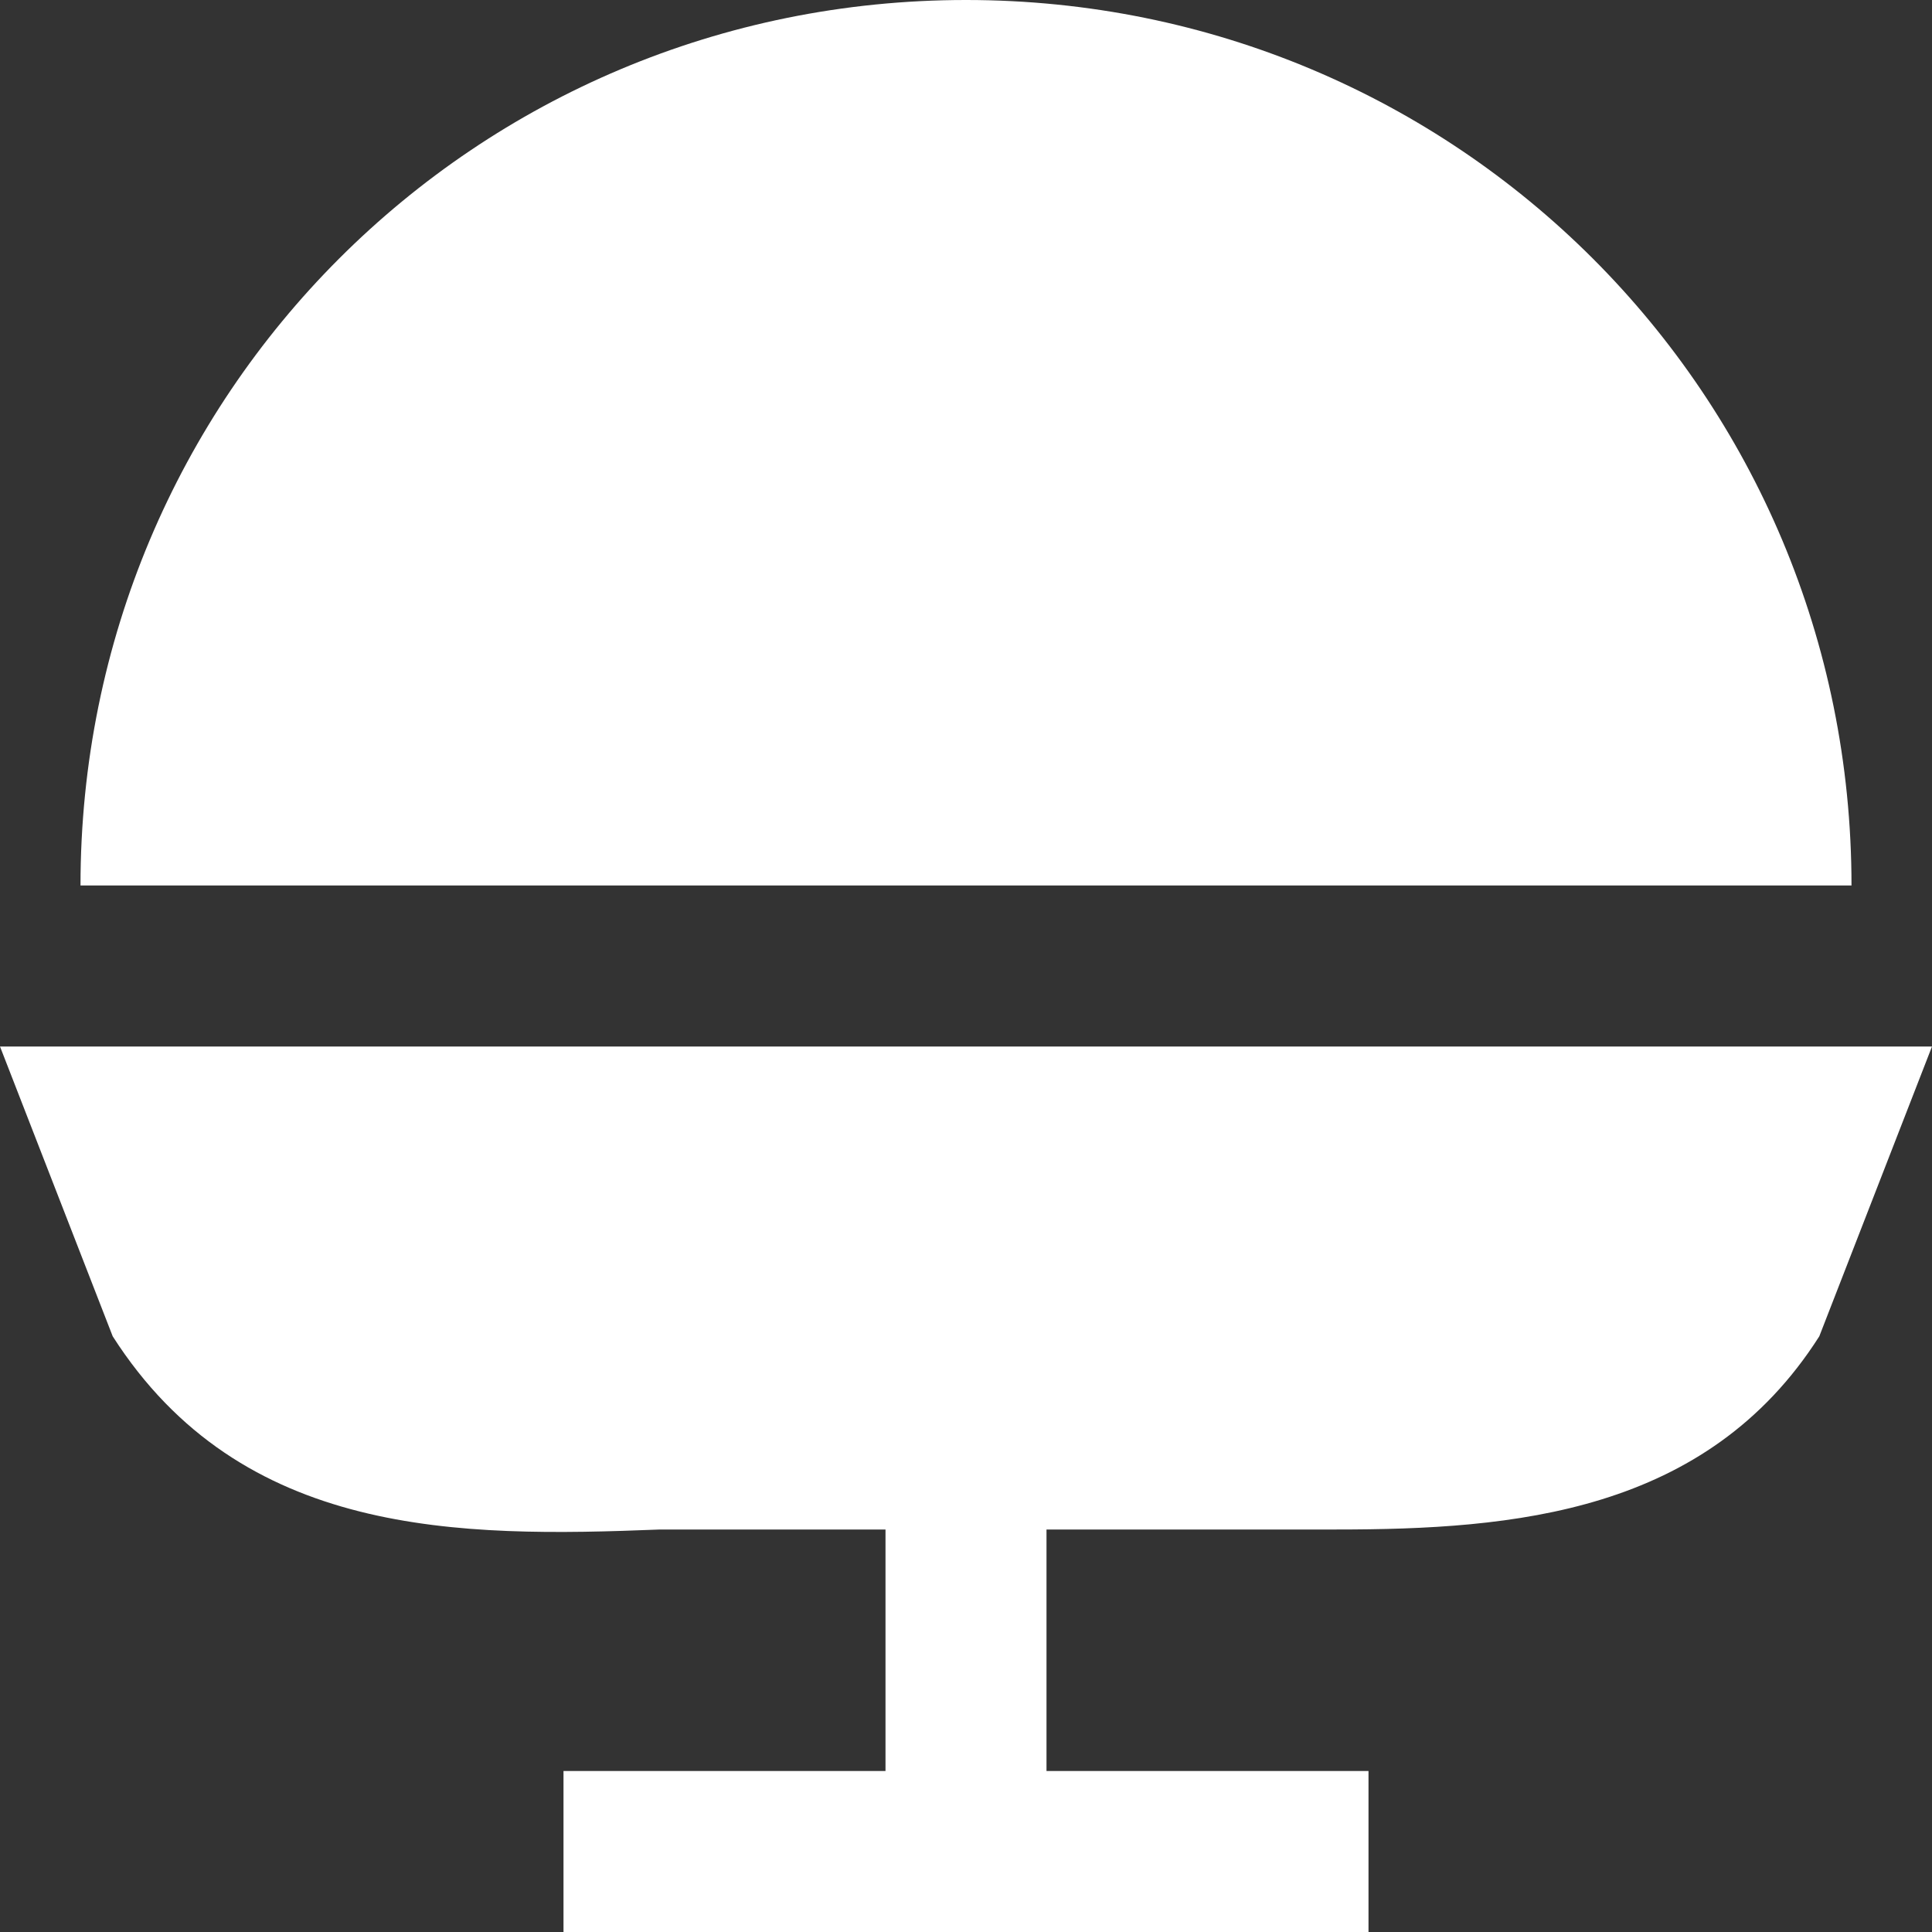<?xml version="1.0" encoding="UTF-8"?>
<svg xmlns="http://www.w3.org/2000/svg" version="1.1" viewBox="0 0 24 24">
  <rect x="0" y="0" width="24" height="24" fill="#333333" stroke="none"/>
  <defs>
    <style>
      .cls-1 {
        fill: #fff;
      }
    </style>
  </defs>
  <!-- Generator: Adobe Illustrator 28.7.8, SVG Export Plug-In . SVG Version: 1.2.0 Build 200)  -->
  <g>
    <g id="Layer_1">
      <path class="cls-1" d="M0,13l1.4,3.6c1.6,2.5,4.3,2.5,6.8,2.4.3,0,1.8,0,2.8,0v3h-4v2h10v-2h-4v-3c1,0,3.3,0,3.6,0,2.2,0,4.6-.2,6-2.4l1.4-3.6H0ZM1,11C1,4.9,5.9,0,12,0s11,4.9,11,11H1Z"/>
    </g>
  </g>
</svg>